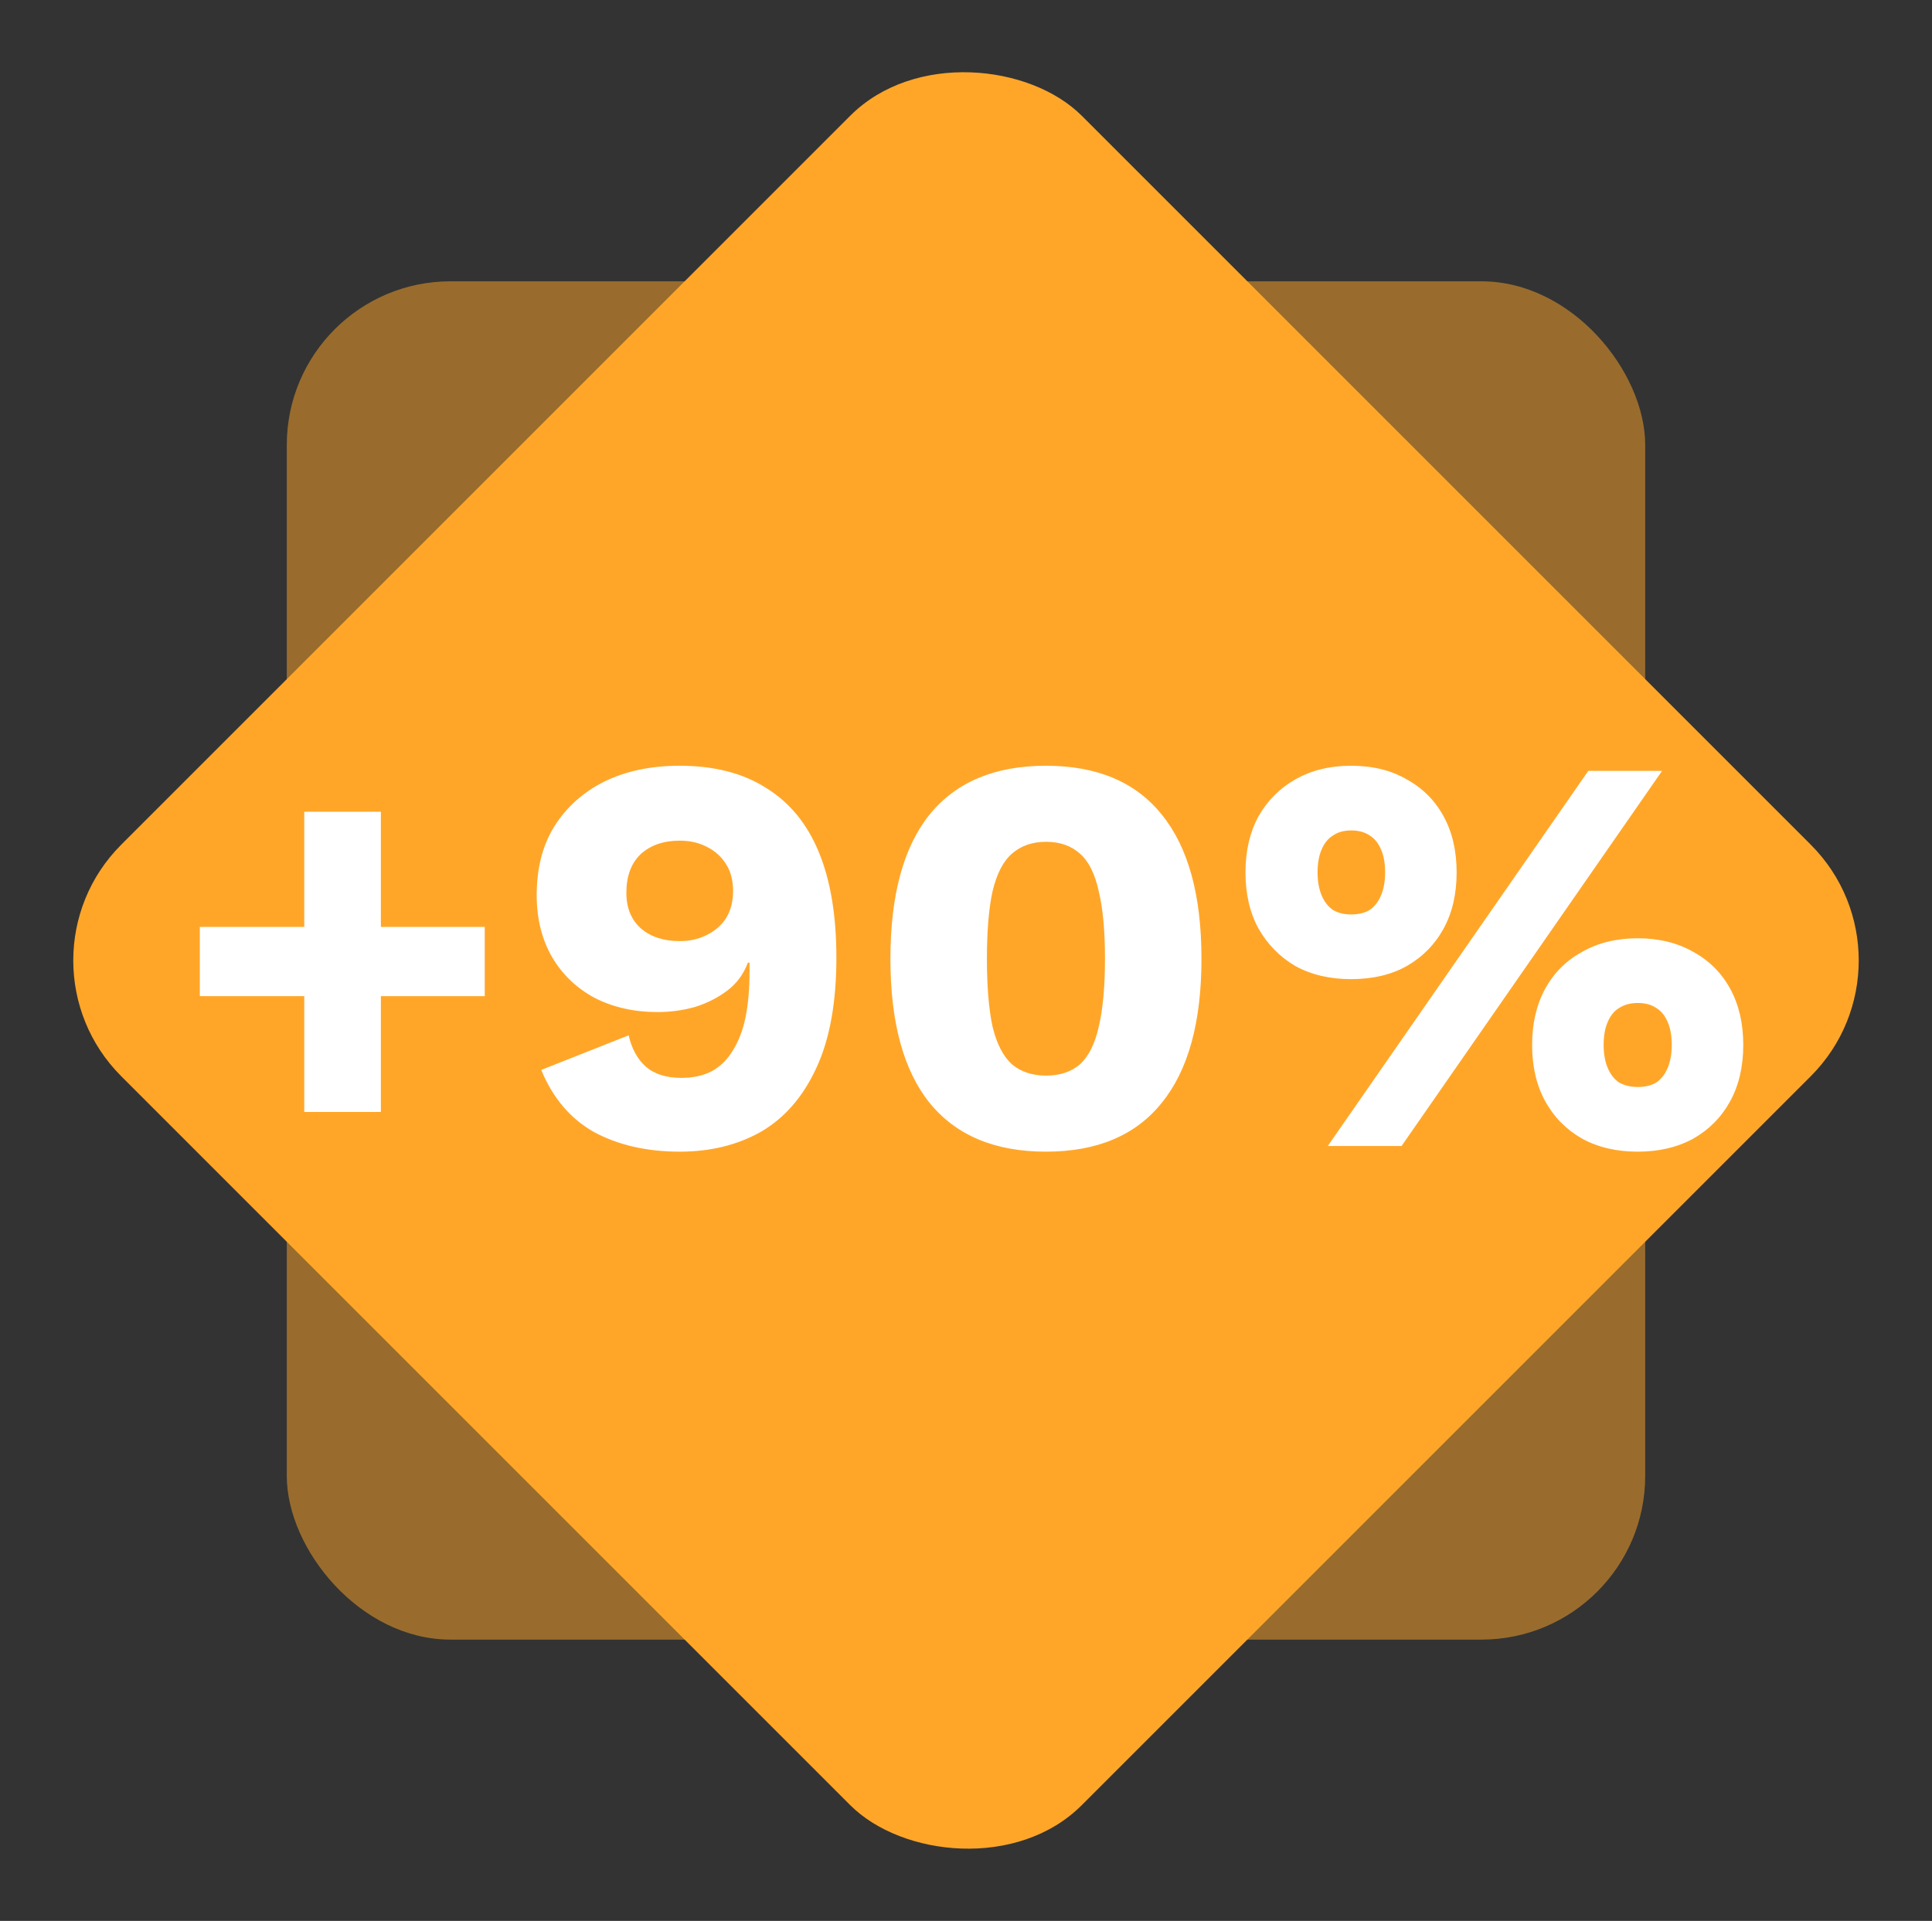 <svg width="177" height="176" viewBox="0 0 177 176" fill="none" xmlns="http://www.w3.org/2000/svg">
<rect x="0" y="0" width="177" height="176" fill="#333333" stroke="none"/>
<rect opacity="0.5" x="26.274" y="25.775" width="124.451" height="124.451" rx="15" fill="#FFA629"/>
<rect x="0.5" y="88" width="124.451" height="124.451" rx="15" transform="rotate(-45 0.5 88)" fill="#FFA629"/>
<path d="M34.894 74.372V101.88H27.874V74.372H34.894ZM44.41 84.928V91.272H18.306V84.928H44.41ZM62.273 70.16C65.428 70.16 68.062 70.836 70.177 72.188C72.326 73.505 73.938 75.464 75.013 78.064C76.088 80.664 76.625 83.888 76.625 87.736C76.625 91.896 76.001 95.293 74.753 97.928C73.54 100.528 71.858 102.452 69.709 103.7C67.56 104.913 65.081 105.52 62.273 105.52C59.292 105.52 56.692 104.931 54.473 103.752C52.289 102.539 50.66 100.632 49.585 98.032L57.593 94.86C57.87 96.073 58.39 97.027 59.153 97.72C59.95 98.413 61.042 98.76 62.429 98.76C63.504 98.76 64.44 98.552 65.237 98.136C66.034 97.685 66.676 97.044 67.161 96.212C67.681 95.38 68.062 94.375 68.305 93.196C68.548 91.983 68.669 90.596 68.669 89.036C68.669 88.897 68.669 88.776 68.669 88.672C68.669 88.533 68.669 88.377 68.669 88.204H68.513C68.132 89.244 67.508 90.093 66.641 90.752C65.774 91.411 64.786 91.913 63.677 92.26C62.568 92.572 61.424 92.728 60.245 92.728C58.096 92.728 56.172 92.295 54.473 91.428C52.809 90.527 51.509 89.279 50.573 87.684C49.637 86.055 49.169 84.165 49.169 82.016C49.169 79.555 49.706 77.457 50.781 75.724C51.89 73.956 53.416 72.587 55.357 71.616C57.333 70.645 59.638 70.16 62.273 70.16ZM62.273 77.024C60.782 77.024 59.586 77.44 58.685 78.272C57.818 79.104 57.385 80.283 57.385 81.808C57.385 83.195 57.836 84.287 58.737 85.084C59.638 85.847 60.817 86.228 62.273 86.228C63.209 86.228 64.041 86.037 64.769 85.656C65.532 85.275 66.121 84.755 66.537 84.096C66.953 83.403 67.161 82.588 67.161 81.652C67.161 80.681 66.953 79.867 66.537 79.208C66.121 78.515 65.532 77.977 64.769 77.596C64.041 77.215 63.209 77.024 62.273 77.024ZM95.824 105.52C91.144 105.52 87.591 104.029 85.164 101.048C82.772 98.067 81.576 93.664 81.576 87.84C81.576 82.016 82.772 77.613 85.164 74.632C87.591 71.651 91.144 70.16 95.824 70.16C100.504 70.16 104.04 71.651 106.432 74.632C108.859 77.613 110.072 82.016 110.072 87.84C110.072 93.664 108.859 98.067 106.432 101.048C104.04 104.029 100.504 105.52 95.824 105.52ZM95.824 98.552C97.107 98.552 98.147 98.205 98.944 97.512C99.741 96.784 100.313 95.64 100.66 94.08C101.041 92.485 101.232 90.405 101.232 87.84C101.232 85.275 101.041 83.212 100.66 81.652C100.313 80.057 99.741 78.913 98.944 78.22C98.147 77.492 97.107 77.128 95.824 77.128C94.576 77.128 93.536 77.492 92.704 78.22C91.907 78.913 91.317 80.057 90.936 81.652C90.589 83.212 90.416 85.275 90.416 87.84C90.416 90.405 90.589 92.485 90.936 94.08C91.317 95.64 91.907 96.784 92.704 97.512C93.536 98.205 94.576 98.552 95.824 98.552ZM121.645 105L145.513 70.628H152.273L128.405 105H121.645ZM123.777 70.16C125.753 70.16 127.452 70.576 128.873 71.408C130.329 72.205 131.456 73.332 132.253 74.788C133.05 76.244 133.449 77.96 133.449 79.936C133.449 81.912 133.05 83.628 132.253 85.084C131.456 86.54 130.329 87.684 128.873 88.516C127.452 89.313 125.753 89.712 123.777 89.712C121.836 89.712 120.137 89.313 118.681 88.516C117.26 87.684 116.133 86.54 115.301 85.084C114.504 83.628 114.105 81.912 114.105 79.936C114.105 77.96 114.504 76.244 115.301 74.788C116.133 73.332 117.26 72.205 118.681 71.408C120.137 70.576 121.836 70.16 123.777 70.16ZM123.777 76.088C123.118 76.088 122.564 76.244 122.113 76.556C121.662 76.833 121.316 77.267 121.073 77.856C120.83 78.411 120.709 79.104 120.709 79.936C120.709 80.733 120.83 81.427 121.073 82.016C121.316 82.605 121.662 83.056 122.113 83.368C122.564 83.645 123.118 83.784 123.777 83.784C124.47 83.784 125.042 83.645 125.493 83.368C125.944 83.056 126.29 82.605 126.533 82.016C126.776 81.427 126.897 80.733 126.897 79.936C126.897 79.104 126.776 78.411 126.533 77.856C126.29 77.267 125.944 76.833 125.493 76.556C125.042 76.244 124.47 76.088 123.777 76.088ZM150.037 85.968C151.978 85.968 153.677 86.384 155.133 87.216C156.589 88.013 157.716 89.14 158.513 90.596C159.31 92.052 159.709 93.768 159.709 95.744C159.709 97.72 159.31 99.436 158.513 100.892C157.716 102.348 156.589 103.492 155.133 104.324C153.677 105.121 151.978 105.52 150.037 105.52C148.096 105.52 146.397 105.121 144.941 104.324C143.485 103.492 142.358 102.348 141.561 100.892C140.764 99.436 140.365 97.72 140.365 95.744C140.365 93.768 140.764 92.052 141.561 90.596C142.358 89.14 143.485 88.013 144.941 87.216C146.397 86.384 148.096 85.968 150.037 85.968ZM150.037 91.896C149.378 91.896 148.806 92.052 148.321 92.364C147.87 92.641 147.524 93.075 147.281 93.664C147.038 94.219 146.917 94.912 146.917 95.744C146.917 96.541 147.038 97.235 147.281 97.824C147.524 98.413 147.87 98.864 148.321 99.176C148.806 99.453 149.378 99.592 150.037 99.592C150.73 99.592 151.302 99.453 151.753 99.176C152.204 98.864 152.55 98.413 152.793 97.824C153.036 97.235 153.157 96.541 153.157 95.744C153.157 94.912 153.036 94.219 152.793 93.664C152.55 93.075 152.204 92.641 151.753 92.364C151.302 92.052 150.73 91.896 150.037 91.896Z" fill="white"/>
</svg>
